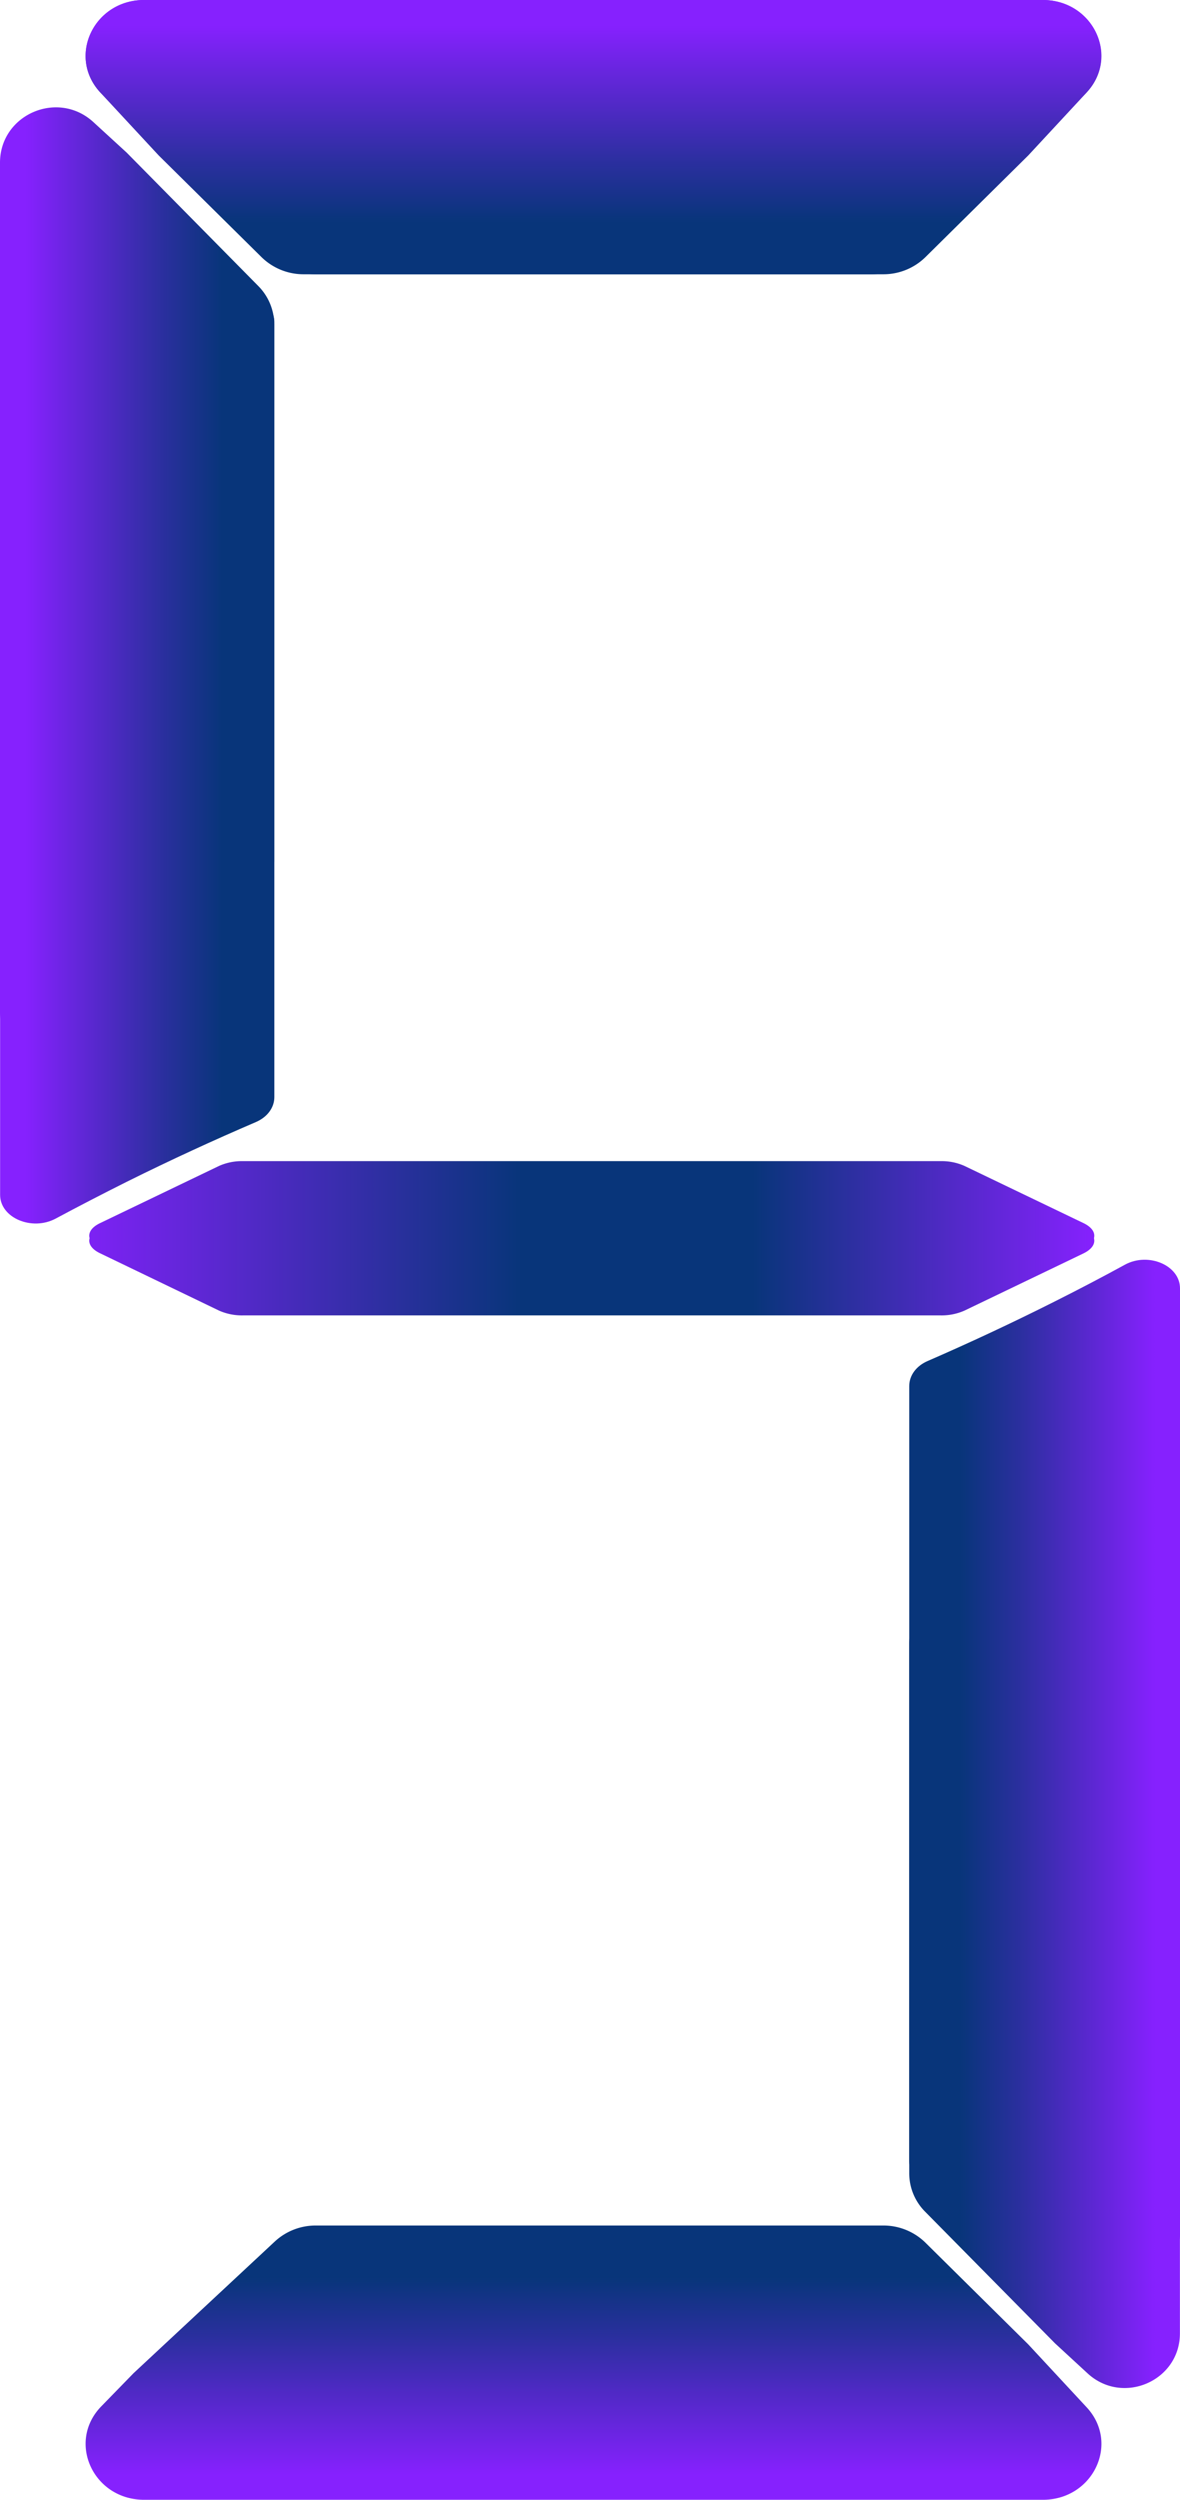 <svg id="Layer_14" data-name="Layer 14" xmlns="http://www.w3.org/2000/svg" xmlns:xlink="http://www.w3.org/1999/xlink" viewBox="0 0 424.35 898.36"><defs><style>.cls-1{fill:url(#New_Gradient_Swatch_4);}.cls-2{fill:url(#New_Gradient_Swatch_5);}.cls-3{fill:url(#New_Gradient_Swatch_5-2);}.cls-4{fill:url(#New_Gradient_Swatch_4-2);}.cls-5{fill:url(#New_Gradient_Swatch_5-3);}.cls-6{fill:url(#New_Gradient_Swatch_5-4);}.cls-7{fill:url(#New_Gradient_Swatch_4-3);}.cls-8,.cls-9{fill-rule:evenodd;}.cls-8{fill:url(#New_Gradient_Swatch_6);}.cls-9{fill:url(#New_Gradient_Swatch_6-2);}</style><linearGradient id="New_Gradient_Swatch_4" x1="264.08" y1="25" x2="264.08" y2="123.57" gradientUnits="userSpaceOnUse"><stop offset="0.09" stop-color="#8621fe"/><stop offset="0.1" stop-color="#8521fd"/><stop offset="0.59" stop-color="#2b2f9f"/><stop offset="0.81" stop-color="#08357a"/></linearGradient><linearGradient id="New_Gradient_Swatch_5" x1="50.68" y1="284.28" x2="149.31" y2="284.28" xlink:href="#New_Gradient_Swatch_4"/><linearGradient id="New_Gradient_Swatch_5-2" x1="50.68" y1="235.95" x2="149.31" y2="235.95" xlink:href="#New_Gradient_Swatch_4"/><linearGradient id="New_Gradient_Swatch_4-2" x1="264.08" y1="25" x2="264.08" y2="123.57" xlink:href="#New_Gradient_Swatch_4"/><linearGradient id="New_Gradient_Swatch_5-3" x1="475.03" y1="658.1" x2="377.66" y2="658.1" xlink:href="#New_Gradient_Swatch_4"/><linearGradient id="New_Gradient_Swatch_5-4" x1="475.03" y1="713" x2="377.66" y2="713" xlink:href="#New_Gradient_Swatch_4"/><linearGradient id="New_Gradient_Swatch_4-3" x1="264.08" y1="923.36" x2="264.08" y2="824.79" xlink:href="#New_Gradient_Swatch_4"/><linearGradient id="New_Gradient_Swatch_6" x1="82.78" y1="481.09" x2="444.21" y2="481.09" gradientUnits="userSpaceOnUse"><stop offset="0" stop-color="#7d22f4"/><stop offset="0.43" stop-color="#08357a"/><stop offset="0.66" stop-color="#08357a"/><stop offset="1" stop-color="#8621fe"/></linearGradient><linearGradient id="New_Gradient_Swatch_6-2" x1="82.78" y1="458.86" x2="444.21" y2="458.86" xlink:href="#New_Gradient_Swatch_6"/></defs><g id="_5" data-name="5"><path class="cls-1" d="M429.47,70.49l-50.85,47.37a21.6,21.6,0,0,1-14.71,5.71h-204a21.59,21.59,0,0,1-15.16-6.14l-37-36.57-21-22.62C74.79,45.32,84.43,25,102.53,25h323.1c18.35,0,27.89,20.8,15.42,33.6Z" transform="translate(-50.68 -25)"/><path class="cls-2" d="M96.55,115.85l45,15.43c4.72,1.62,7.79,5.34,7.79,9.45V419.29c0,3.8-2.57,7.24-6.75,9-14.9,6.39-30.41,13.5-46.36,21.43Q83,456.34,70.72,462.92c-8.56,4.6-20-.25-20-8.51V114.16c0-7.65,10-12.62,18.6-9.2L95.86,115.6Z" transform="translate(-50.68 -25)"/><path class="cls-3" d="M96.2,79.81l47.39,48a19.75,19.75,0,0,1,5.72,13.89V334.35a19.76,19.76,0,0,1-6.15,14.31l-36.59,34.89-22.63,19.8C71,414.66,50.68,405.56,50.68,388.47v-305c0-17.32,20.81-26.34,33.62-14.56Z" transform="translate(-50.68 -25)"/><path class="cls-4" d="M98.7,70.49l50.85,47.37a21.59,21.59,0,0,0,14.7,5.71H368.31a21.57,21.57,0,0,0,15.15-6.14l37-36.57,21-22.62c12-12.92,2.34-33.24-15.76-33.24H102.54c-18.35,0-27.9,20.8-15.42,33.6Z" transform="translate(-50.68 -25)"/><path class="cls-5" d="M429.75,826.53l-44.4-15.43c-4.66-1.62-7.69-5.34-7.69-9.45V523.09c0-3.8,2.54-7.24,6.67-9,14.7-6.39,30-13.5,45.76-21.43q13.08-6.57,25.15-13.17c8.45-4.6,19.79.26,19.79,8.51V828.22c0,7.65-9.93,12.62-18.37,9.2l-26.24-10.63Z" transform="translate(-50.68 -25)"/><path class="cls-6" d="M430.09,867.14,383.3,819.75A19.53,19.53,0,0,1,377.66,806V615.87a19.52,19.52,0,0,1,6.07-14.13l36.12-34.44,22.34-19.55C455,536.59,475,545.57,475,562.44V863.56c0,17.1-20.55,26-33.2,14.37Z" transform="translate(-50.68 -25)"/><path class="cls-7" d="M98.7,877.87l50.85-47.37a21.59,21.59,0,0,1,14.7-5.71H368.31a21.57,21.57,0,0,1,15.15,6.14l37,36.58,21,22.61c12,12.92,2.34,33.24-15.76,33.24H102.54c-18.35,0-27.9-20.79-15.42-33.6Z" transform="translate(-50.68 -25)"/><path class="cls-8" d="M431.77,464.51H95.23c-11.24,0-16.7,7-8.53,10.9L129.46,496a20.4,20.4,0,0,0,8.53,1.72H389a20.32,20.32,0,0,0,8.52-1.72l42.76-20.54C448.46,471.49,443,464.51,431.77,464.51Z" transform="translate(-50.68 -25)"/><path class="cls-9" d="M431.77,475.44H95.23c-11.24,0-16.7-7-8.53-10.9L129.46,444a20.24,20.24,0,0,1,8.53-1.72H389a20.16,20.16,0,0,1,8.52,1.72l42.76,20.53C448.46,468.46,443,475.44,431.77,475.44Z" transform="translate(-50.68 -25)"/></g></svg>